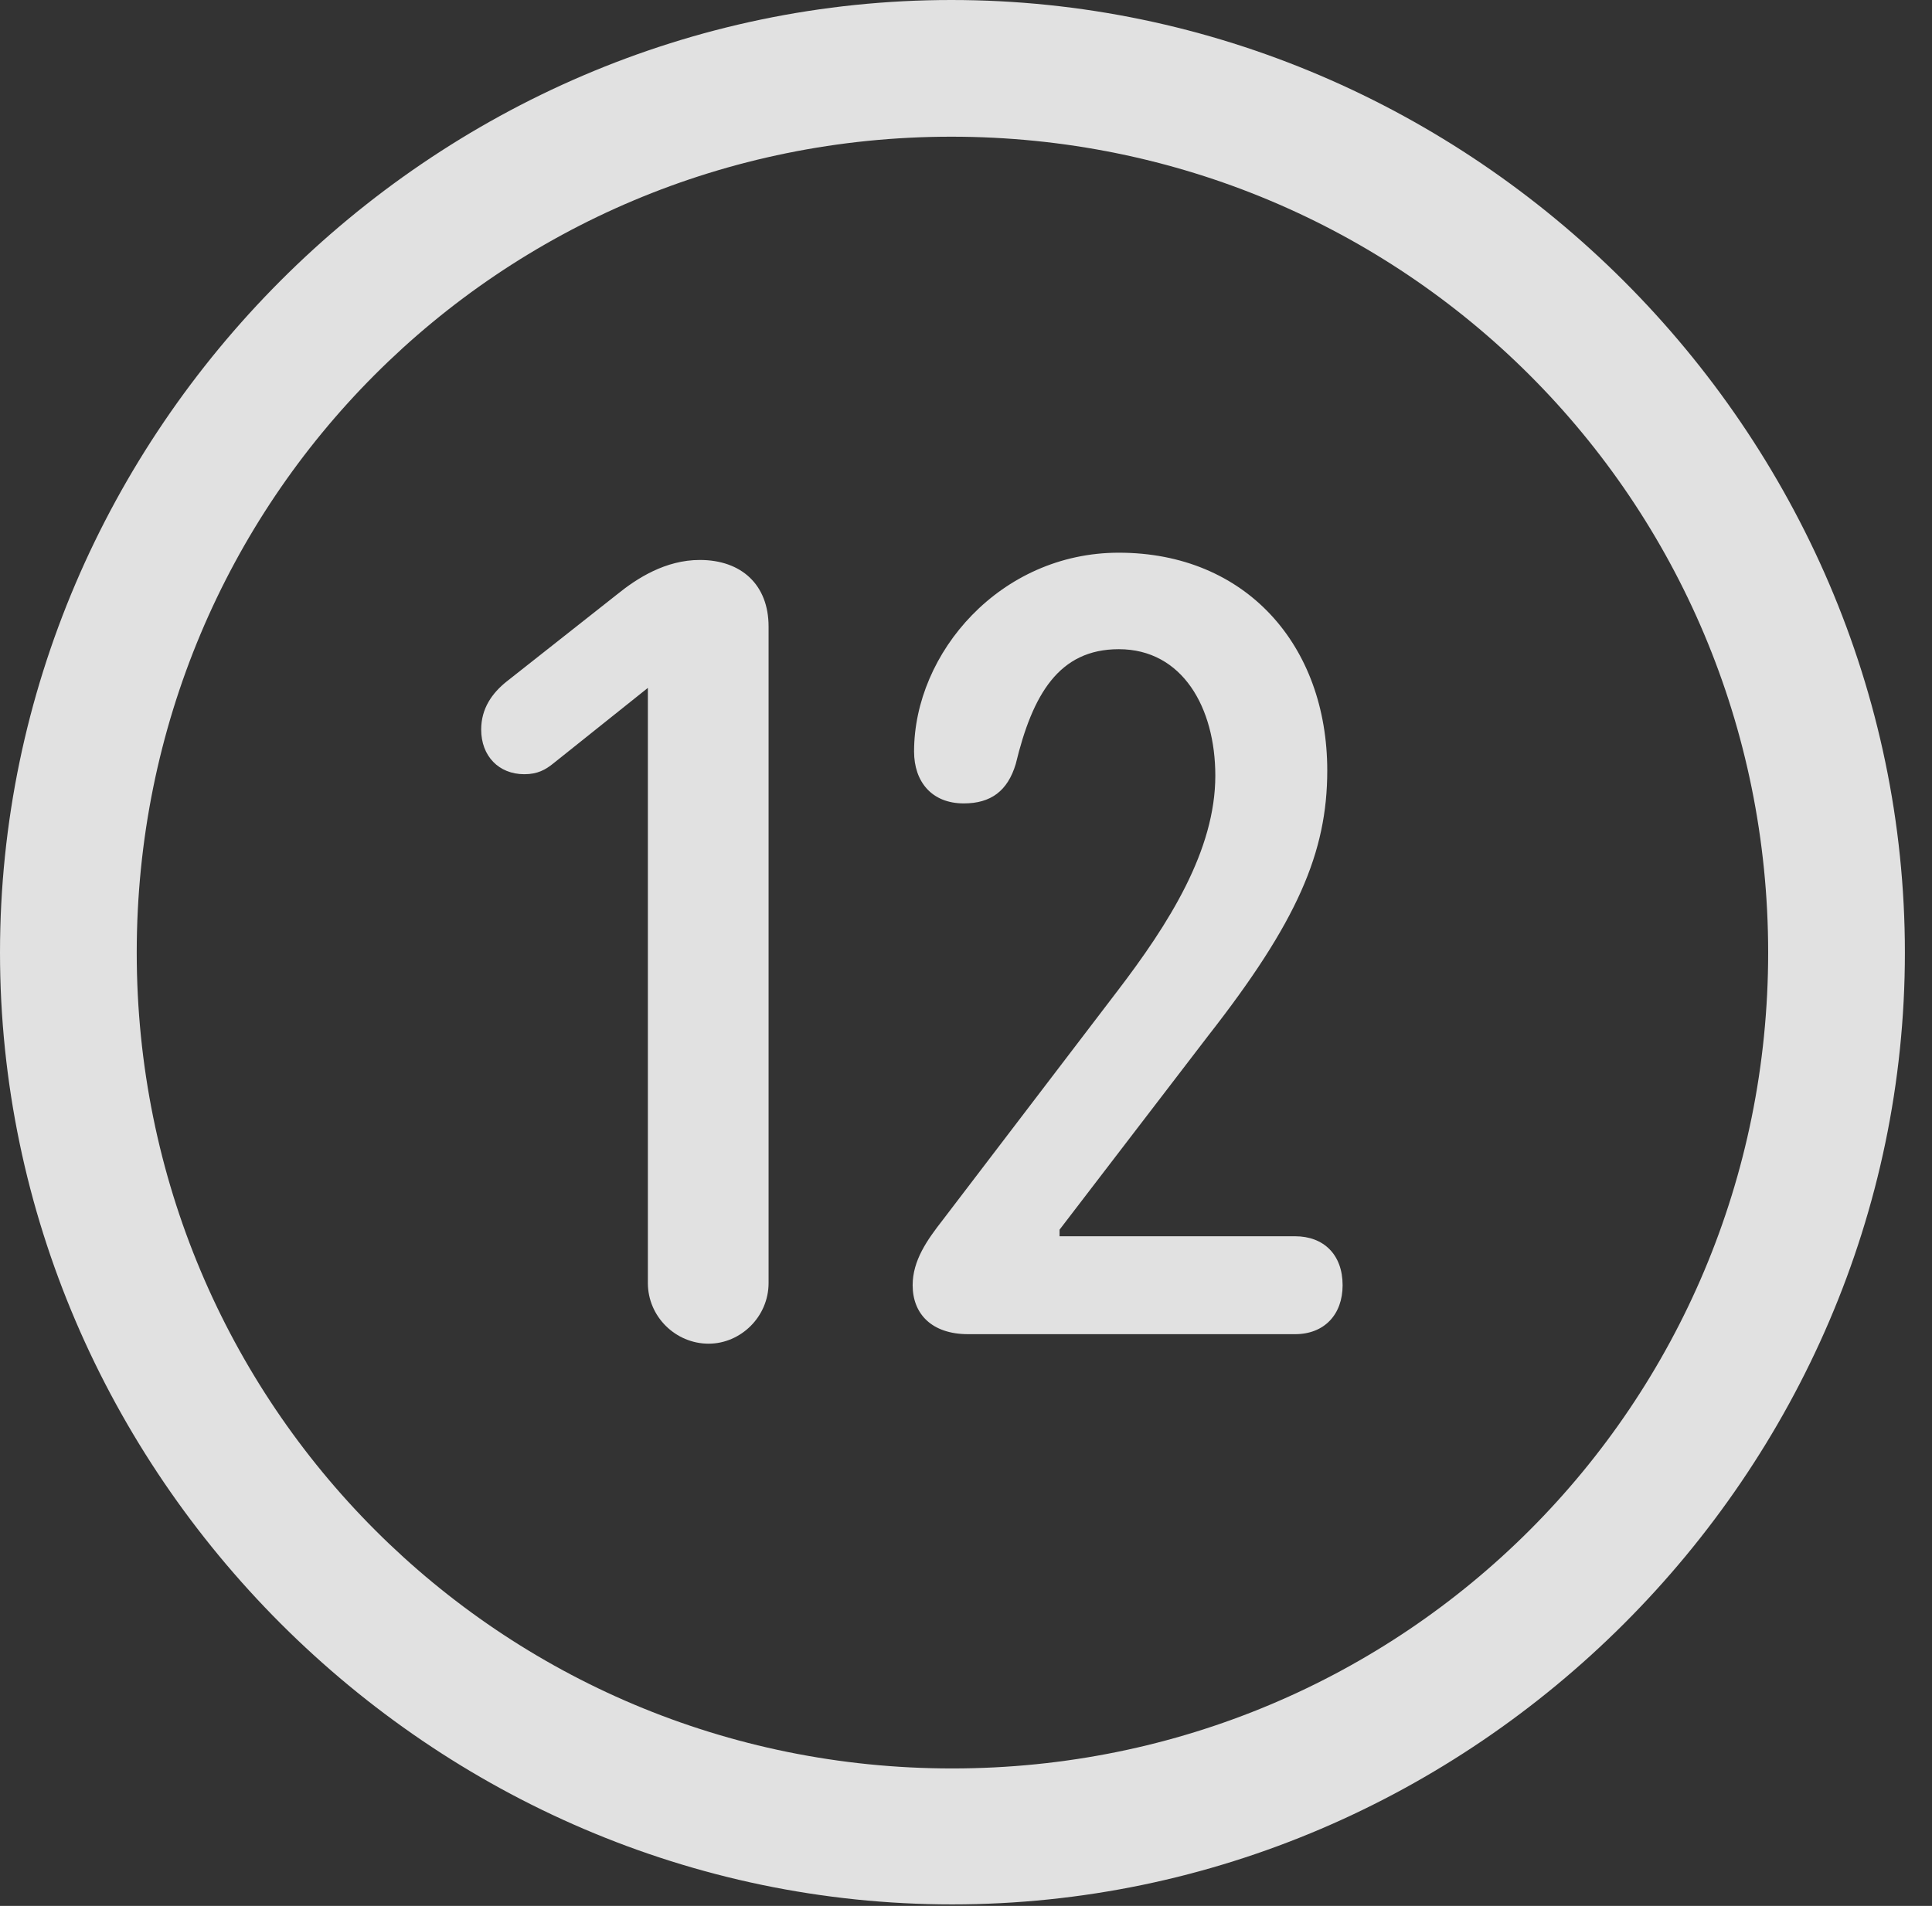 <?xml version="1.0" encoding="UTF-8"?>
<!--Generator: Apple Native CoreSVG 232.5-->
<!DOCTYPE svg
PUBLIC "-//W3C//DTD SVG 1.1//EN"
       "http://www.w3.org/Graphics/SVG/1.1/DTD/svg11.dtd">
<svg version="1.1" xmlns="http://www.w3.org/2000/svg" xmlns:xlink="http://www.w3.org/1999/xlink" width="25.801" height="25.459">
 <rect width="100%" height="100%" fill="#333333" stroke="none"/>
 <g>
  <rect height="25.459" opacity="0" width="25.801" x="0" y="0"/>
  <path d="M12.715 25.439C19.678 25.439 25.439 19.678 25.439 12.725C25.439 5.762 19.668 0 12.705 0C5.752 0 0 5.762 0 12.725C0 19.678 5.762 25.439 12.715 25.439ZM12.715 23.623C6.68 23.623 1.826 18.76 1.826 12.725C1.826 6.68 6.67 1.826 12.705 1.826C18.75 1.826 23.613 6.68 23.613 12.725C23.613 18.76 18.76 23.623 12.715 23.623Z" fill="#ffffff" fill-opacity="0.85"/>
  <path d="M9.463 17.949C9.893 17.949 10.264 17.588 10.264 17.139L10.264 8.369C10.264 7.812 9.902 7.48 9.346 7.48C8.887 7.48 8.506 7.725 8.242 7.939L6.768 9.102C6.572 9.258 6.426 9.463 6.426 9.746C6.426 10.098 6.66 10.342 7.002 10.342C7.178 10.342 7.285 10.283 7.393 10.195L8.652 9.189L8.652 17.139C8.652 17.588 9.023 17.949 9.463 17.949ZM12.93 17.822L17.295 17.822C17.686 17.822 17.93 17.559 17.93 17.168C17.93 16.758 17.676 16.514 17.295 16.514L14.15 16.514L14.15 16.426L16.133 13.838C17.324 12.315 17.725 11.387 17.725 10.293C17.725 8.623 16.641 7.383 14.941 7.383C13.359 7.383 12.207 8.721 12.207 10.039C12.207 10.44 12.441 10.732 12.871 10.732C13.232 10.732 13.457 10.566 13.565 10.205C13.789 9.277 14.141 8.672 14.941 8.672C15.791 8.672 16.23 9.453 16.23 10.361C16.23 11.357 15.615 12.334 14.912 13.252L12.588 16.299C12.383 16.562 12.188 16.836 12.188 17.168C12.188 17.549 12.441 17.822 12.93 17.822Z" fill="#ffffff" fill-opacity="0.85"/>
 </g>
</svg>
